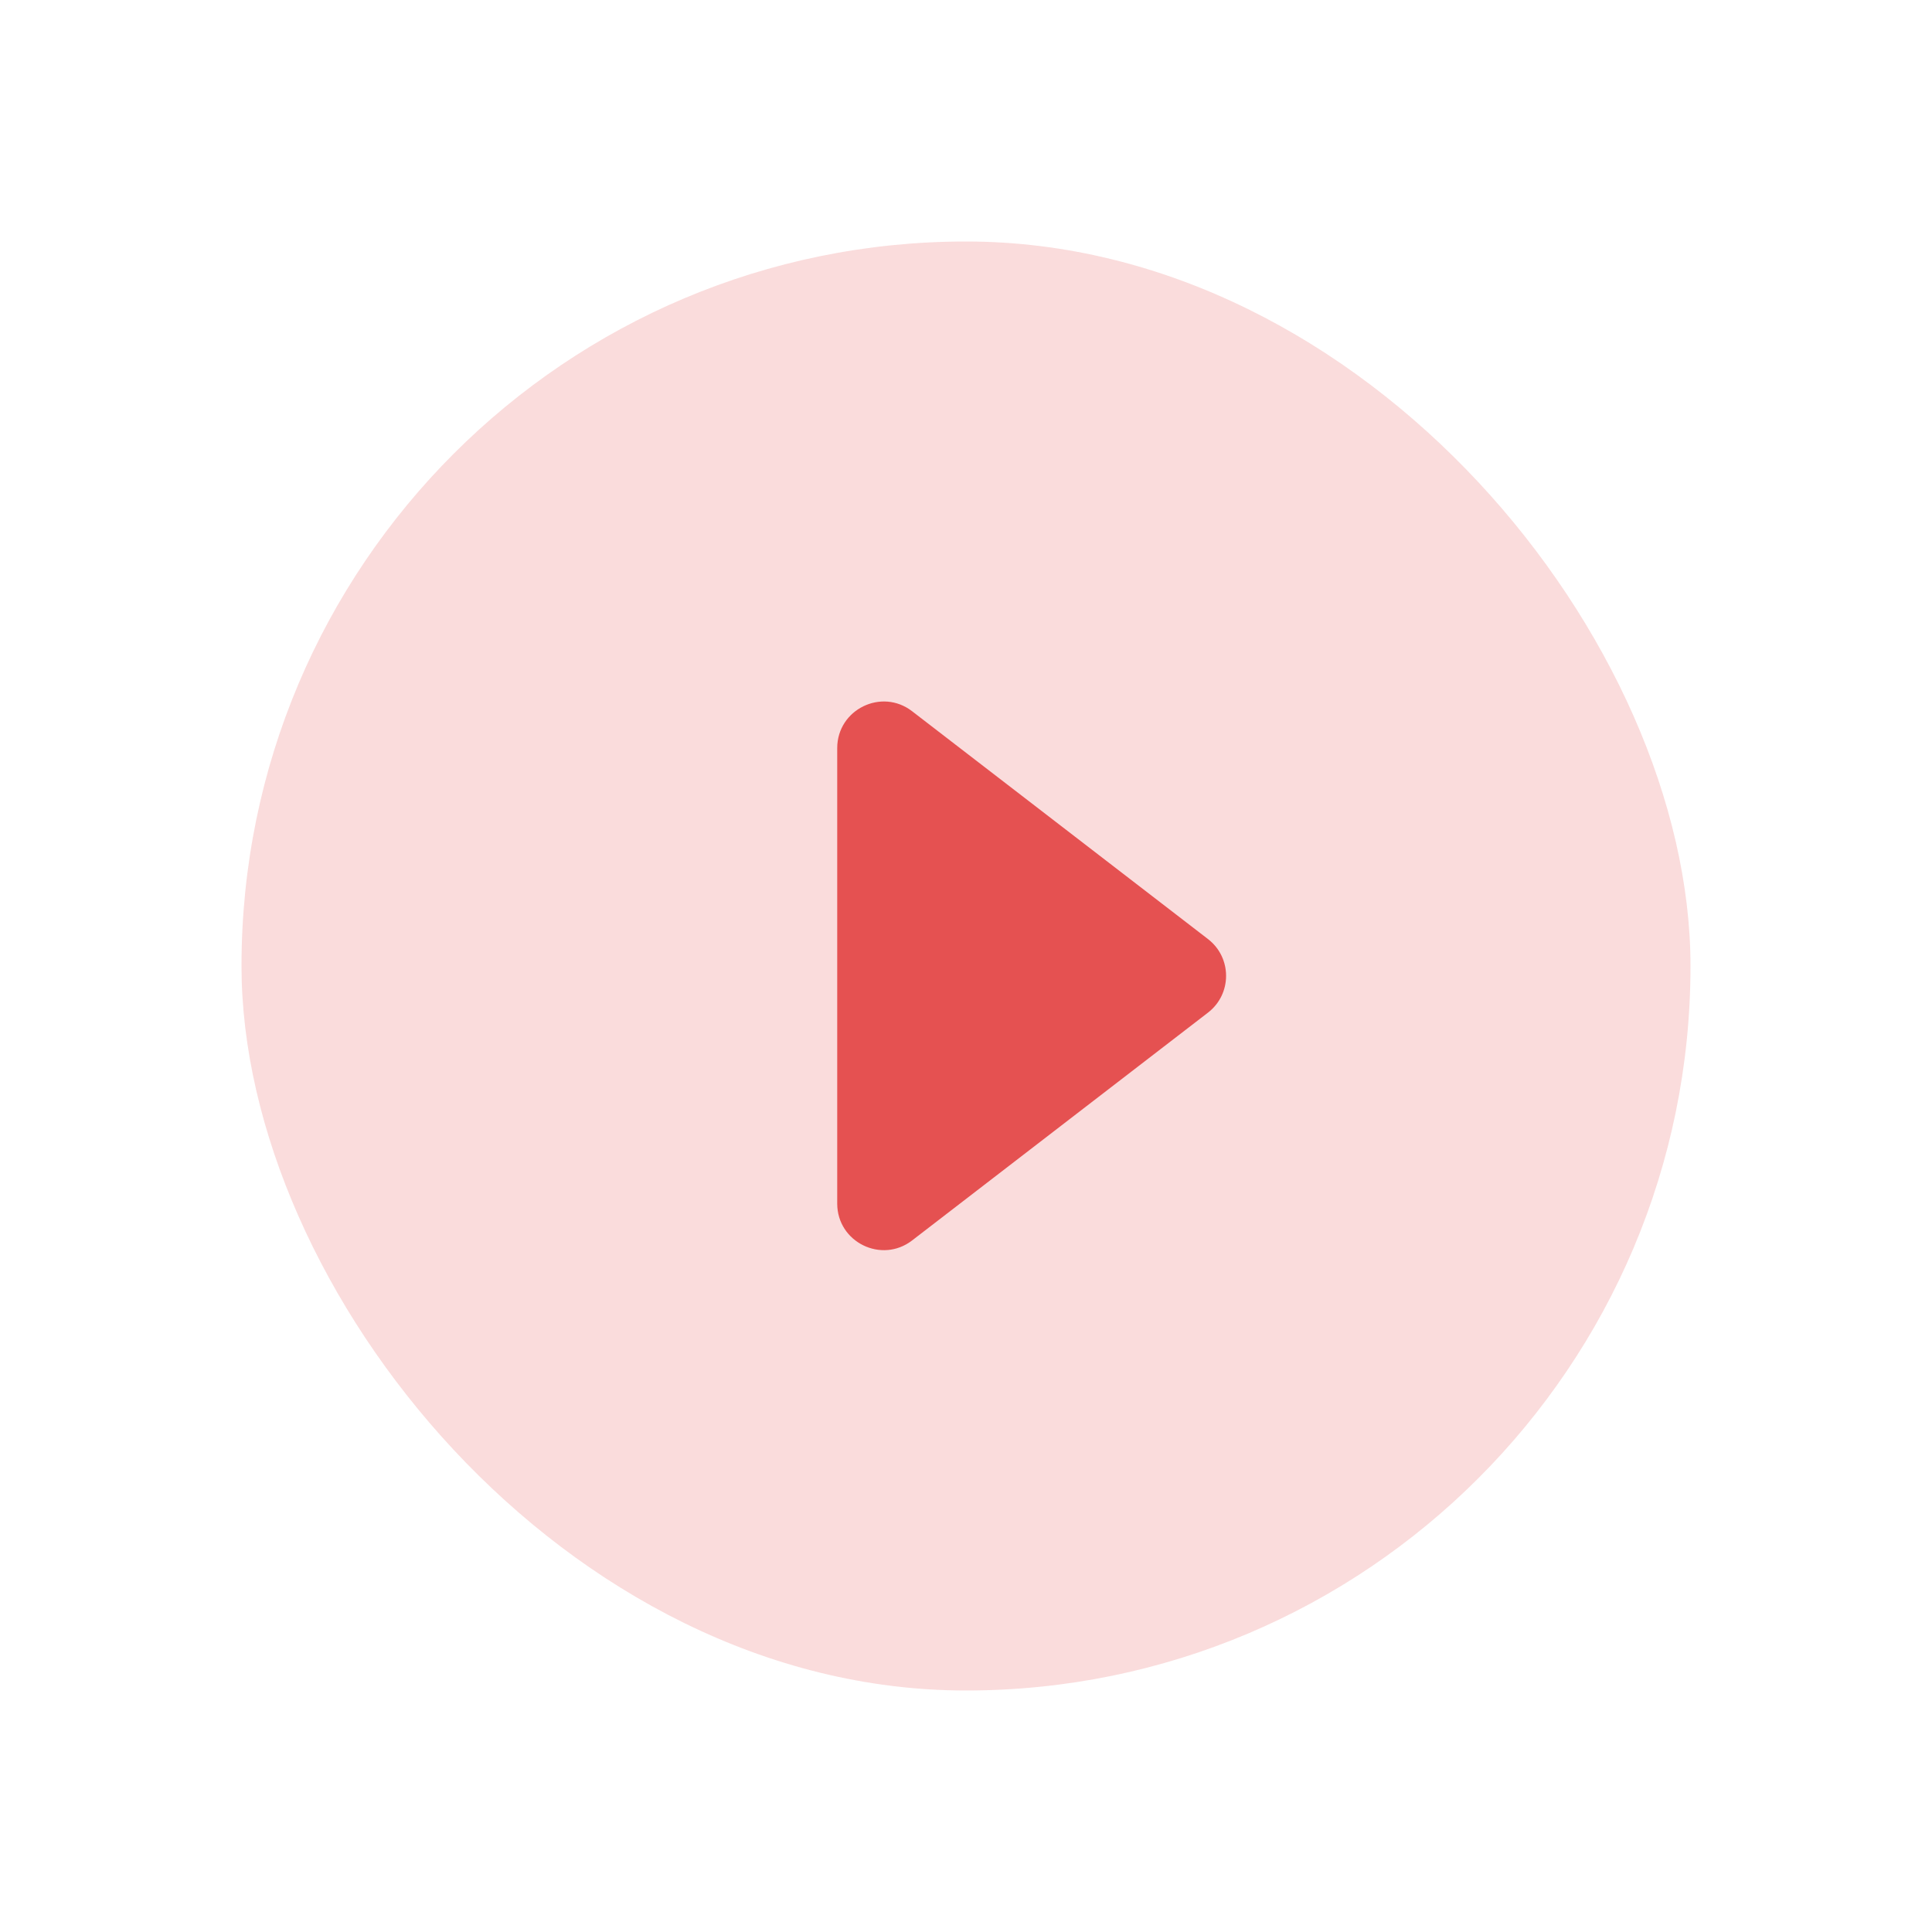 <svg width="32" height="32" viewBox="0 0 32 32" fill="none" xmlns="http://www.w3.org/2000/svg">
<rect x="4" y="4" width="24" height="24" rx="12" fill="#FADCDC"/>
<path d="M20.007 15.553C20.408 15.861 20.408 16.465 20.007 16.773L15.107 20.546C14.601 20.935 13.867 20.574 13.867 19.935L13.867 12.391C13.867 11.752 14.601 11.39 15.107 11.78L20.007 15.553Z" fill="#E55151"/>
</svg>

